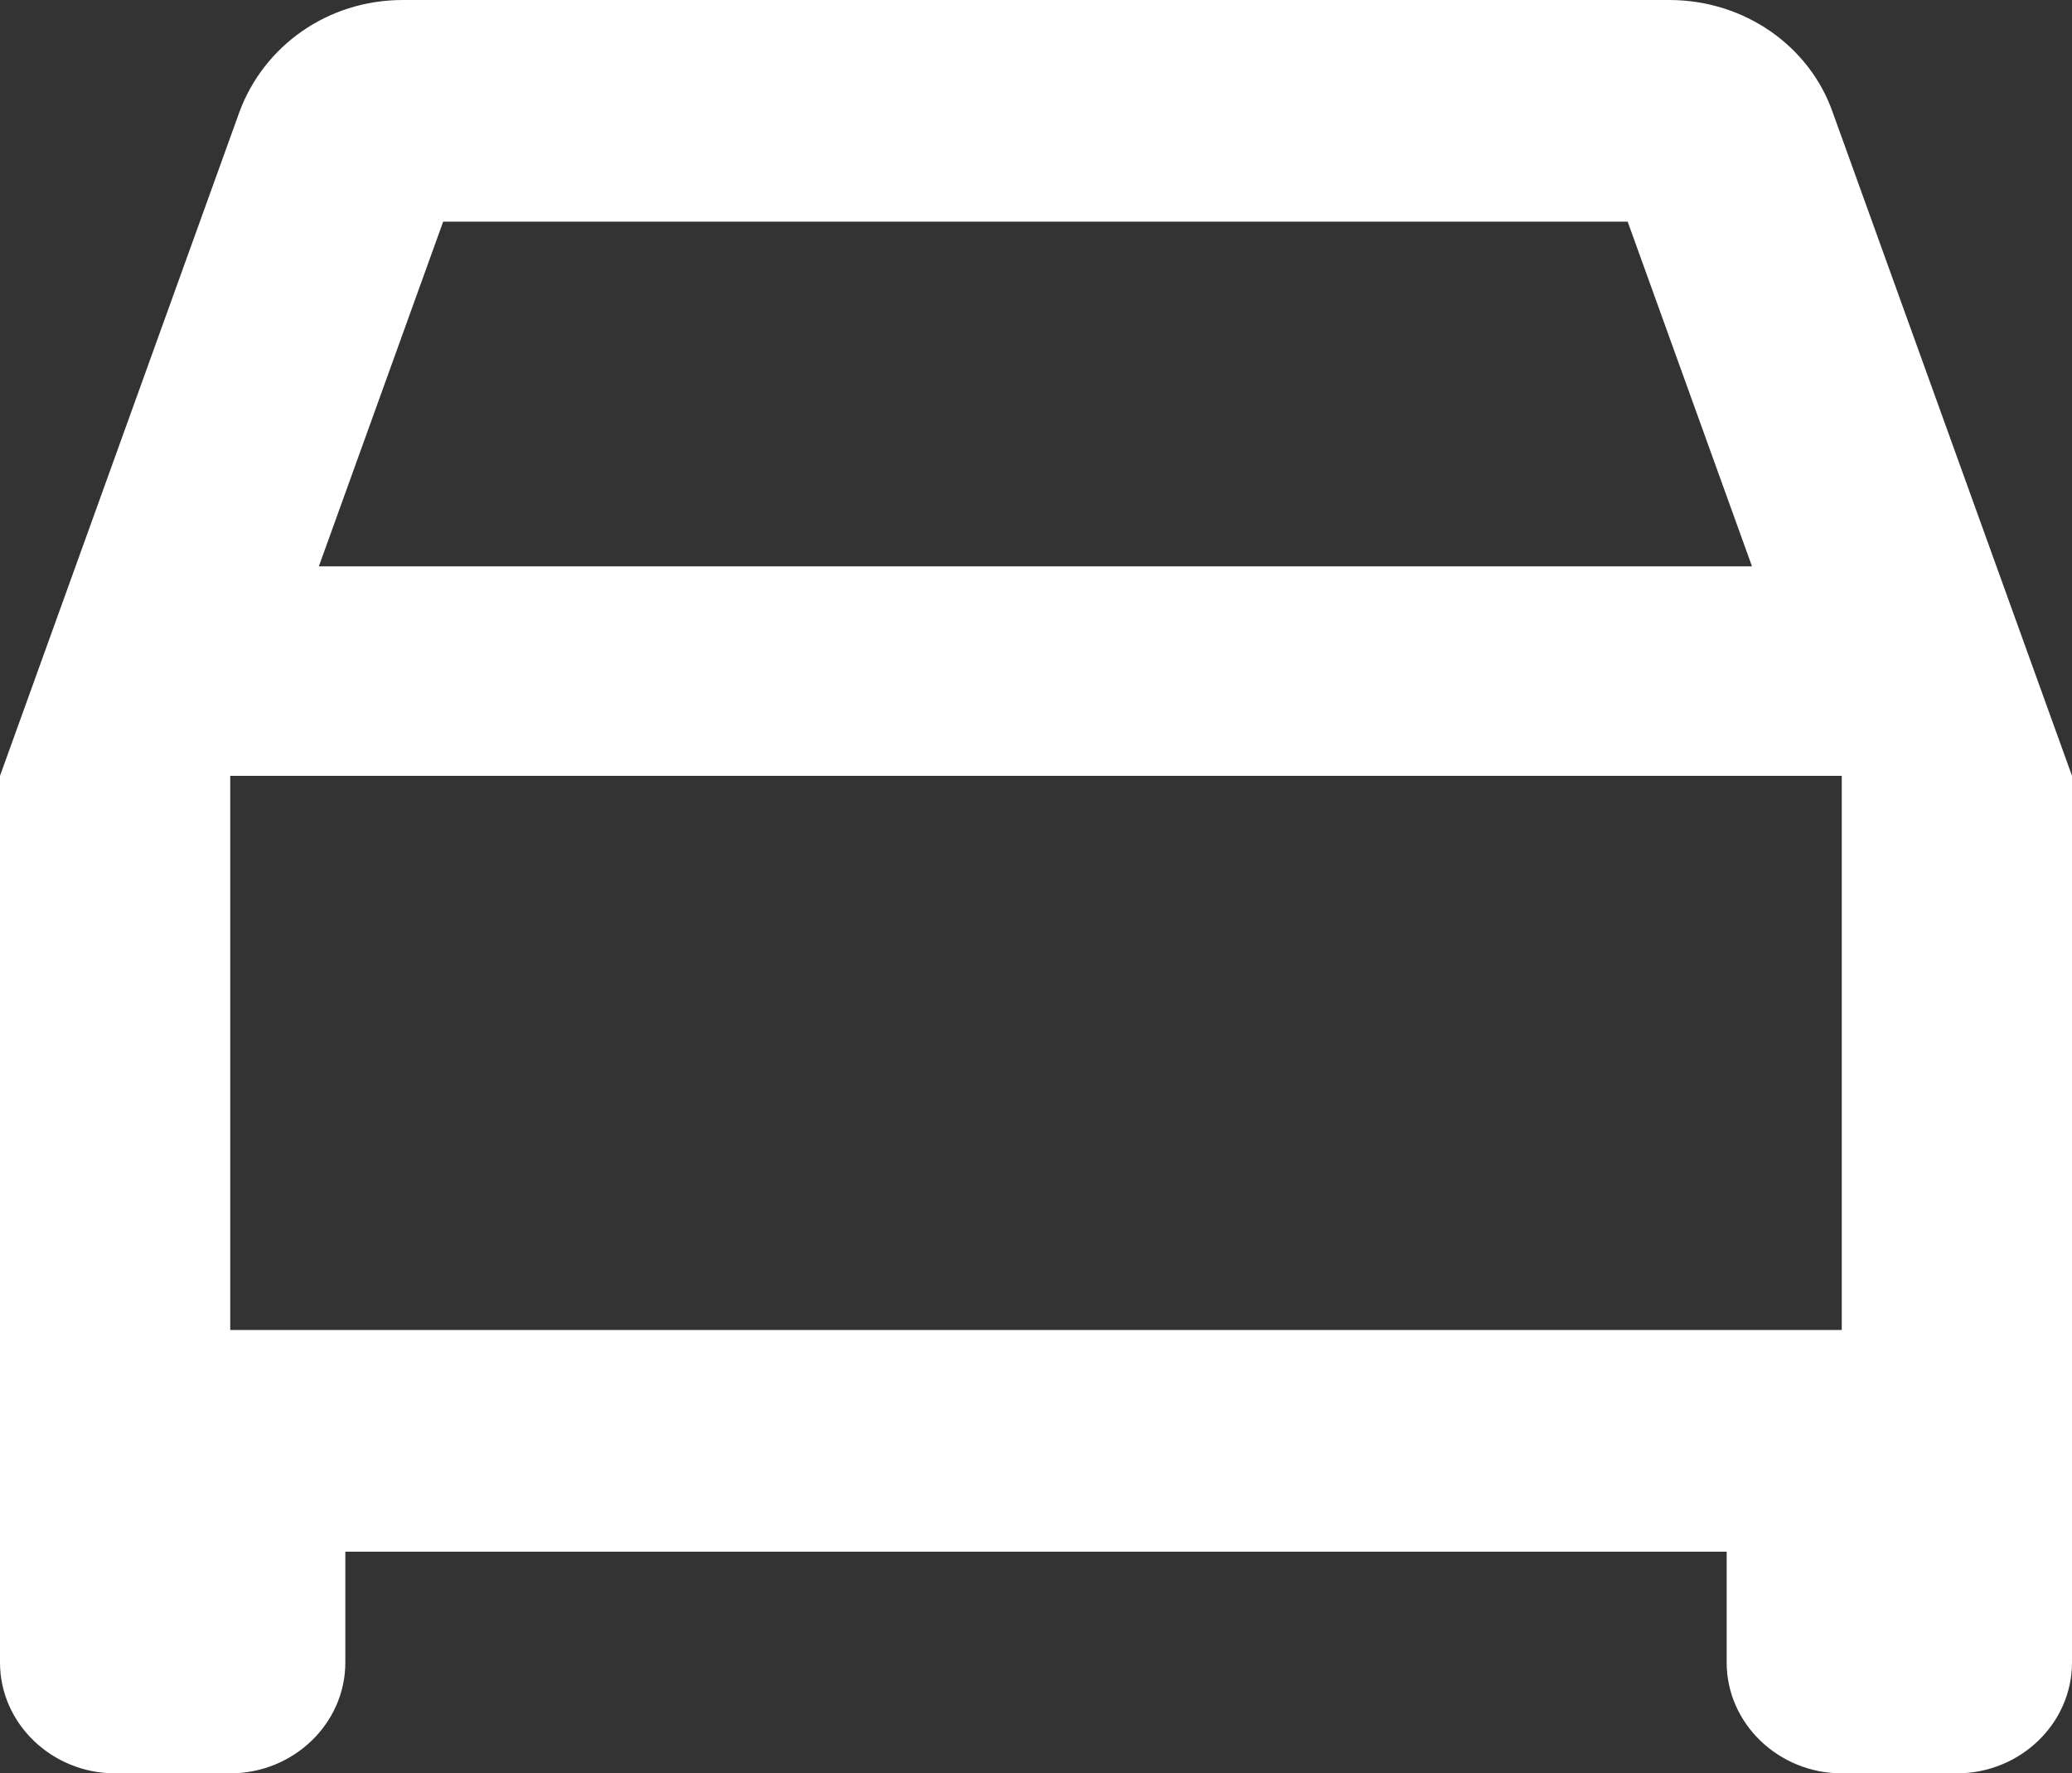 <svg width="104" height="89" viewBox="0 0 104 89" fill="none" xmlns="http://www.w3.org/2000/svg">
<rect x="0" y="0" width="104" height="89" fill="#333333" stroke="none"/>
<path d="M91.982 5.618C90.827 2.336 87.591 0 83.778 0H20.222C16.409 0 13.231 2.336 12.018 5.618L0 38.938V83.438C0 86.497 2.6 89 5.778 89H11.556C14.733 89 17.333 86.497 17.333 83.438V77.875H86.667V83.438C86.667 86.497 89.267 89 92.444 89H98.222C101.4 89 104 86.497 104 83.438V38.938L91.982 5.618ZM22.244 11.125H81.698L87.938 28.424H16.004L22.244 11.125ZM92.444 66.75H11.556V38.938H92.444V66.75Z" fill="white"/>
</svg>
